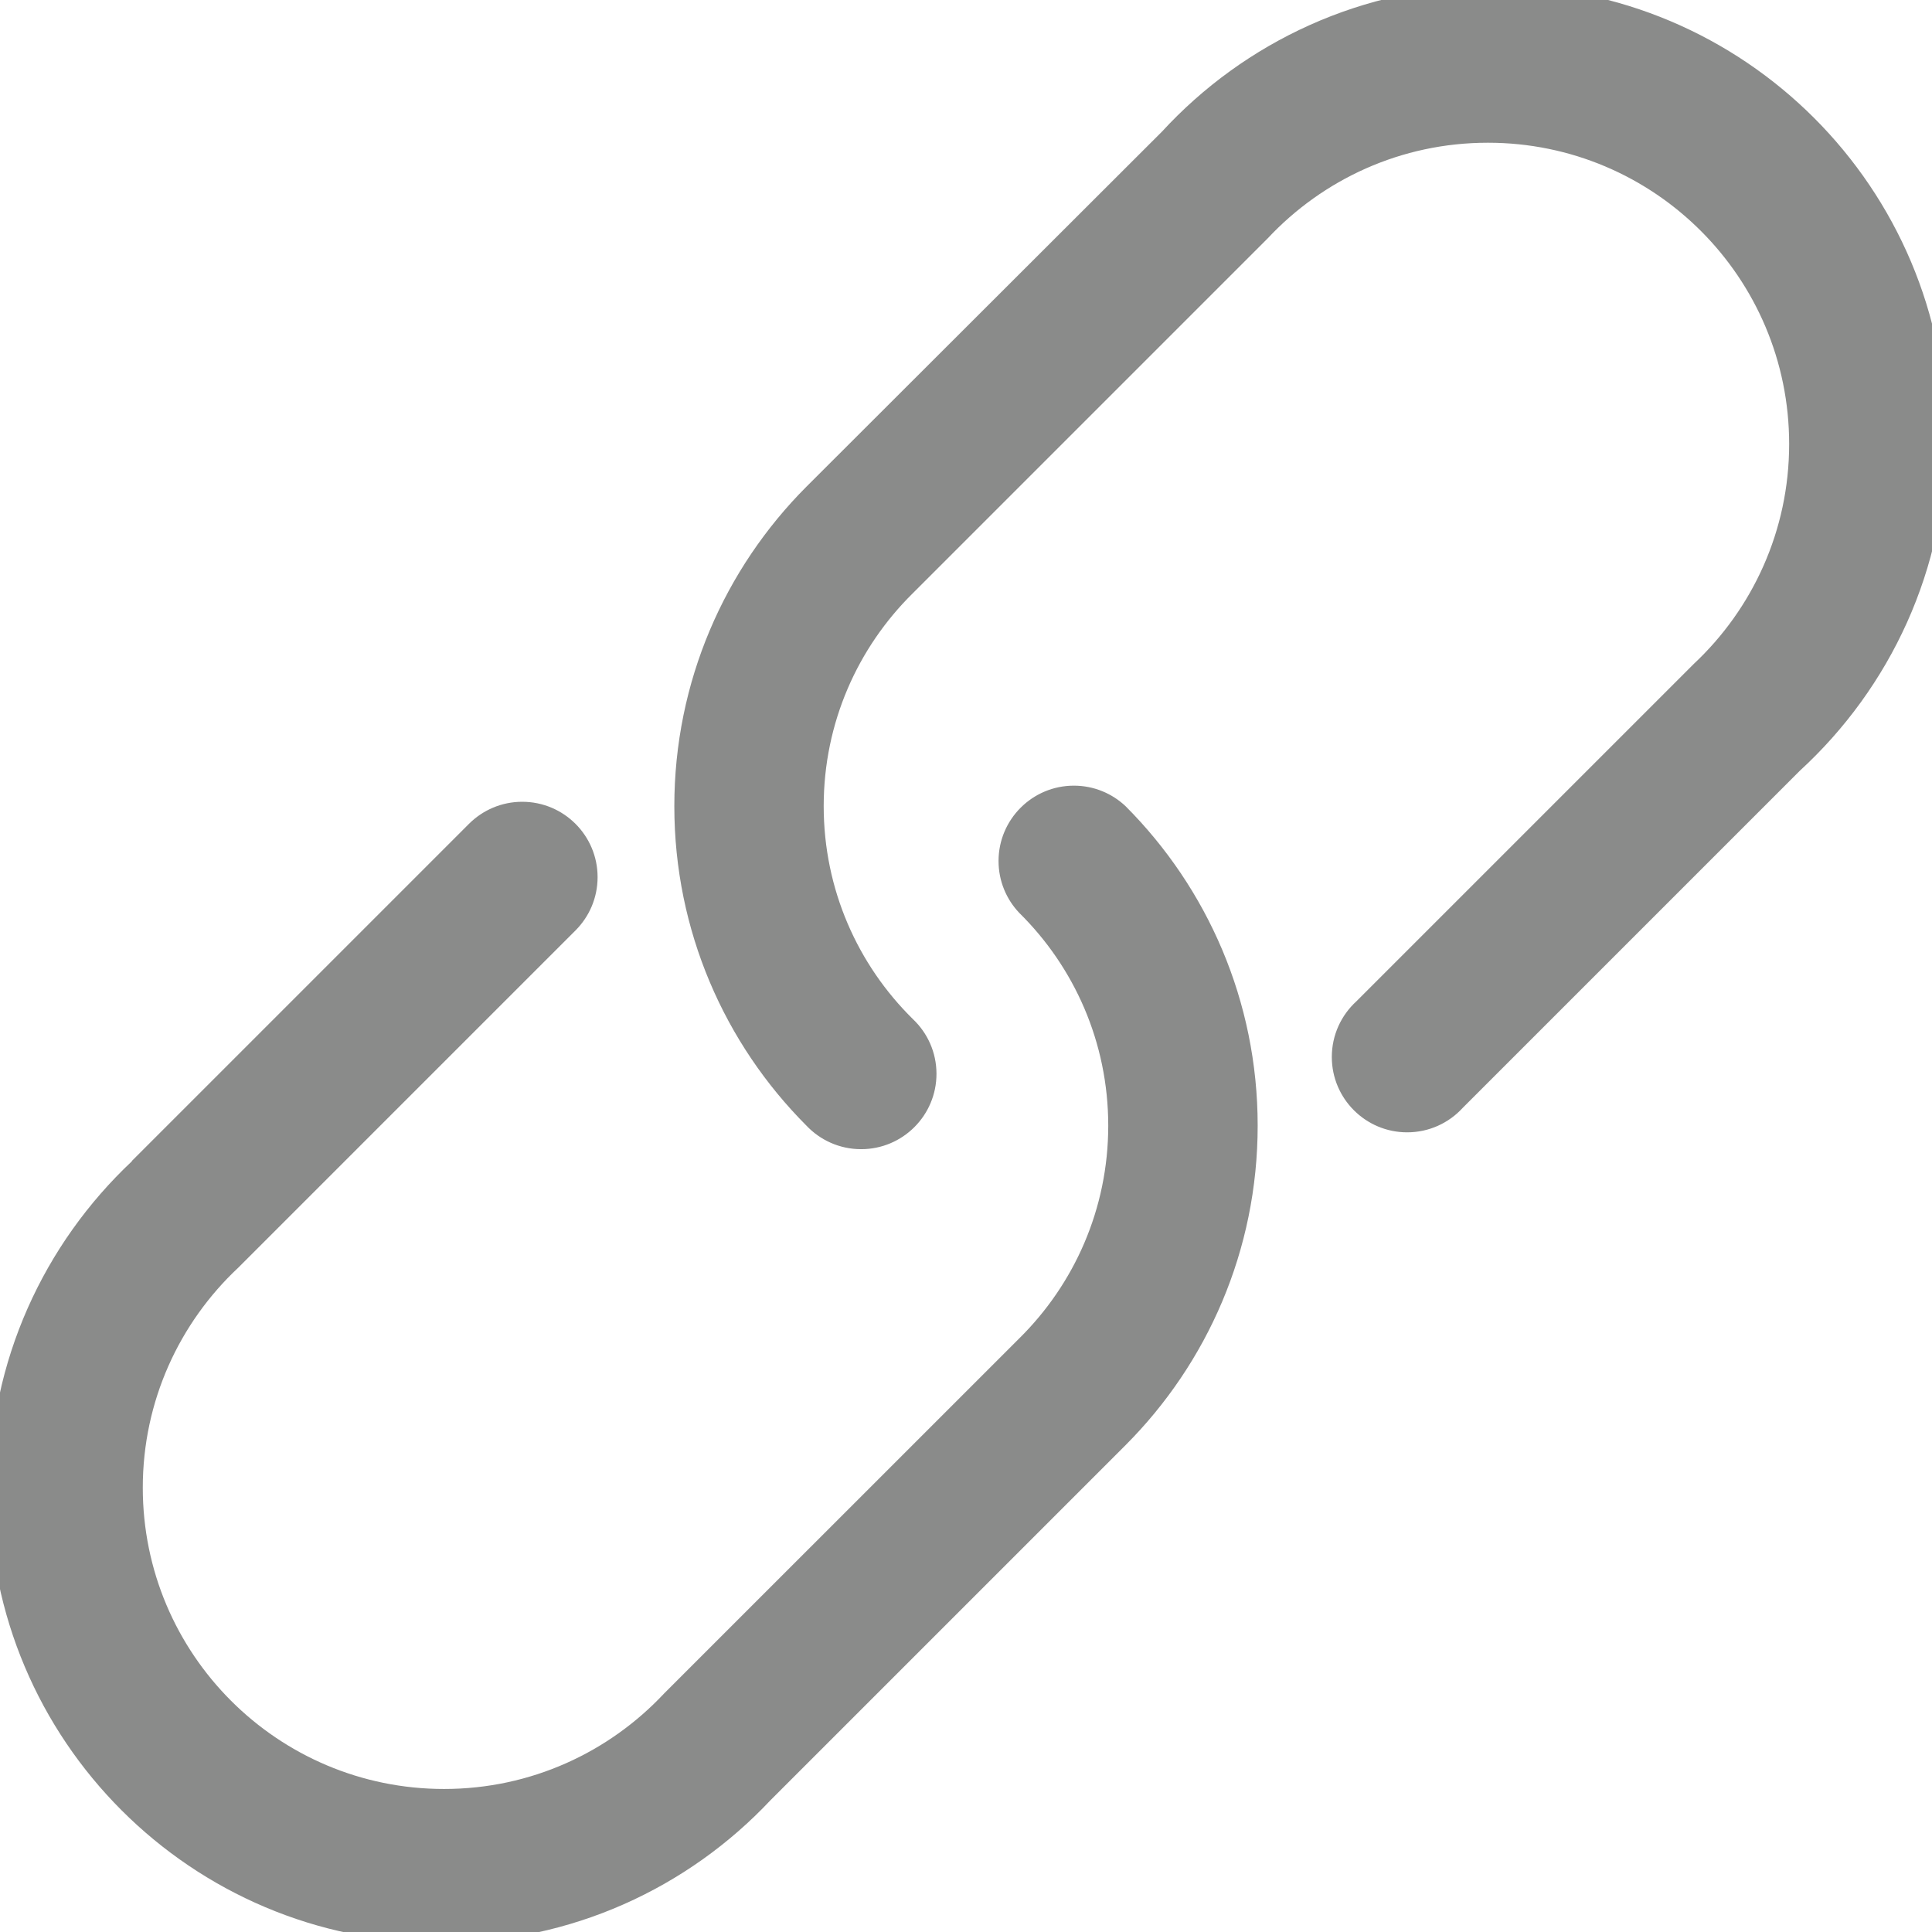 <!-- Generated by IcoMoon.io -->
<svg version="1.1" xmlns="http://www.w3.org/2000/svg" width="32" height="32" viewBox="0 0 32 32">
<title>xs-link-gray</title>
<path fill="#8a8b8a" d="M2.187 19.232c-1.457 1.369-2.365 3.308-2.365 5.46 0 4.134 3.351 7.485 7.485 7.485 2.151 0 4.091-0.908 5.456-2.361l0.004-0.004 5.878-5.878c1.351-1.355 2.186-3.225 2.186-5.29s-0.835-3.935-2.187-5.29l0 0c-0.223-0.211-0.525-0.341-0.857-0.341-0.689 0-1.248 0.559-1.248 1.248 0 0.332 0.13 0.634 0.341 0.857l-0.001-0.001c0.912 0.898 1.477 2.146 1.477 3.527s-0.565 2.628-1.476 3.526l-0.001 0.001-5.878 5.877c-0.913 0.975-2.208 1.583-3.646 1.583-2.756 0-4.99-2.234-4.99-4.99 0-1.437 0.608-2.732 1.58-3.643l0.003-0.003 5.584-5.584c0.226-0.226 0.366-0.538 0.366-0.883 0-0.689-0.559-1.248-1.248-1.248-0.345 0-0.656 0.14-0.882 0.365l-5.584 5.584zM13.355 8.063c-1.351 1.355-2.186 3.225-2.186 5.29s0.835 3.935 2.187 5.29l-0-0c0.228 0.241 0.55 0.391 0.907 0.391 0.689 0 1.248-0.559 1.248-1.248 0-0.357-0.15-0.679-0.39-0.906l-0.001-0.001c-0.912-0.898-1.477-2.146-1.477-3.527s0.565-2.628 1.476-3.526l0.001-0.001 5.878-5.878c0.913-0.975 2.208-1.583 3.646-1.583 2.756 0 4.99 2.234 4.99 4.99 0 1.437-0.608 2.732-1.58 3.643l-0.003 0.003-5.584 5.584c-0.251 0.229-0.408 0.558-0.408 0.923 0 0.689 0.559 1.248 1.248 1.248 0.364 0 0.692-0.156 0.92-0.405l0.001-0.001 5.584-5.584c1.495-1.373 2.428-3.337 2.428-5.518 0-4.134-3.351-7.485-7.485-7.485-2.181 0-4.144 0.933-5.512 2.421l-0.005 0.005z"></path>
</svg>
